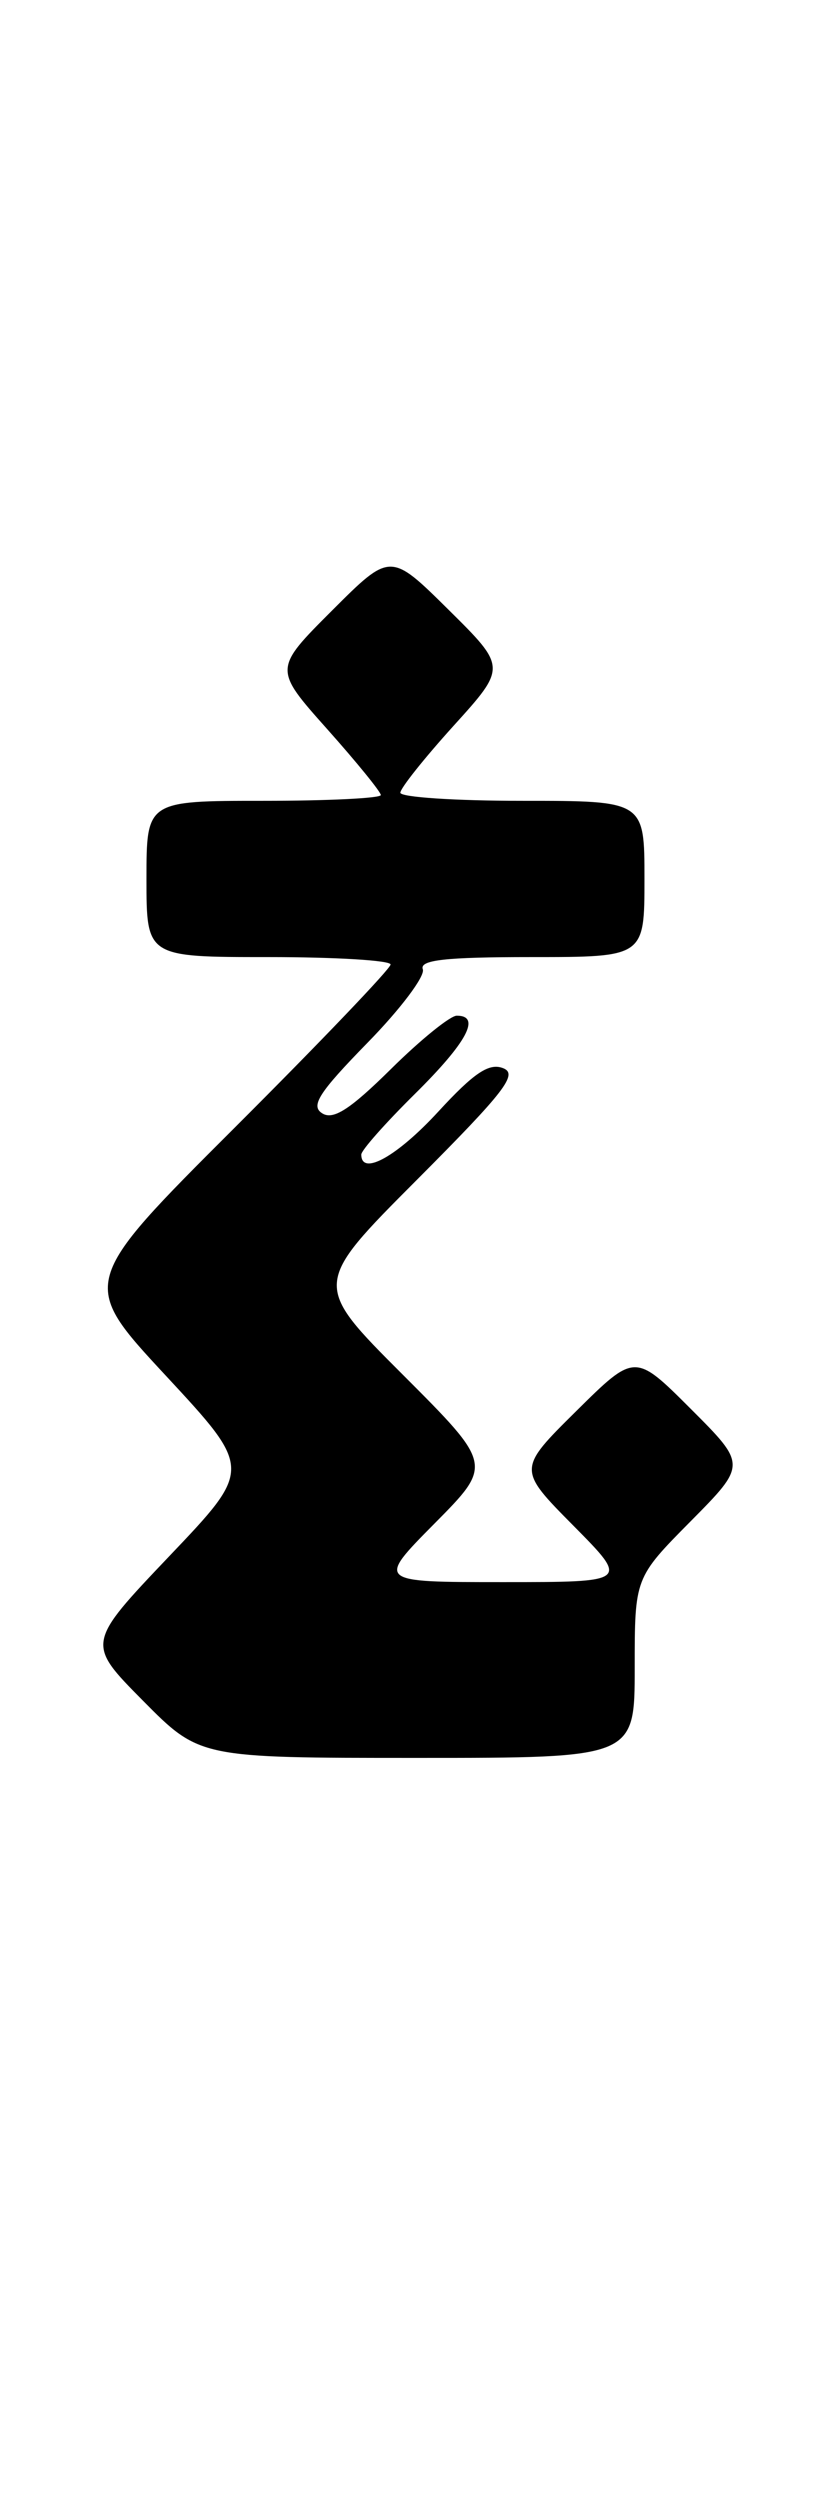 <?xml version="1.0" encoding="UTF-8" standalone="no"?>
<!DOCTYPE svg PUBLIC "-//W3C//DTD SVG 1.1//EN" "http://www.w3.org/Graphics/SVG/1.1/DTD/svg11.dtd" >
<svg xmlns="http://www.w3.org/2000/svg" xmlns:xlink="http://www.w3.org/1999/xlink" version="1.1" viewBox="0 0 85 256">
 <g >
 <path fill="currentColor"
d=" M 65.00 170.78 C 65.00 161.56 65.00 161.56 70.73 155.77 C 76.46 149.98 76.46 149.98 70.74 144.26 C 65.02 138.54 65.02 138.54 59.01 144.49 C 53.00 150.44 53.00 150.44 58.72 156.22 C 64.44 162.00 64.44 162.00 51.50 162.00 C 38.56 162.00 38.56 162.00 44.51 155.99 C 50.46 149.98 50.46 149.98 41.24 140.75 C 32.01 131.52 32.01 131.52 42.70 120.80 C 51.73 111.74 53.09 109.97 51.51 109.37 C 50.08 108.82 48.54 109.85 44.89 113.82 C 40.67 118.41 37.00 120.46 37.00 118.22 C 37.00 117.78 39.48 114.99 42.50 112.00 C 47.83 106.73 49.29 104.00 46.78 104.00 C 46.11 104.00 43.07 106.46 40.03 109.47 C 35.85 113.60 34.13 114.71 33.00 114.00 C 31.78 113.24 32.65 111.88 37.63 106.78 C 41.01 103.33 43.56 99.94 43.30 99.25 C 42.94 98.30 45.57 98.00 54.42 98.00 C 66.00 98.00 66.00 98.00 66.00 90.00 C 66.00 82.00 66.00 82.00 53.50 82.00 C 46.62 82.00 41.00 81.63 41.00 81.17 C 41.00 80.71 43.45 77.64 46.44 74.33 C 51.88 68.32 51.88 68.32 45.93 62.43 C 39.98 56.54 39.98 56.54 34.00 62.52 C 28.02 68.50 28.02 68.50 33.51 74.66 C 36.53 78.05 39.00 81.09 39.00 81.41 C 39.00 81.73 33.60 82.00 27.00 82.00 C 15.00 82.00 15.00 82.00 15.00 90.00 C 15.00 98.00 15.00 98.00 27.50 98.00 C 34.38 98.00 40.00 98.34 40.00 98.76 C 40.00 99.18 32.83 106.68 24.07 115.43 C 8.14 131.34 8.14 131.34 16.99 140.87 C 25.84 150.41 25.84 150.41 17.34 159.34 C 8.84 168.28 8.84 168.28 14.64 174.14 C 20.44 180.00 20.44 180.00 42.72 180.00 C 65.00 180.00 65.00 180.00 65.00 170.78 Z "/>
</g>
</svg>